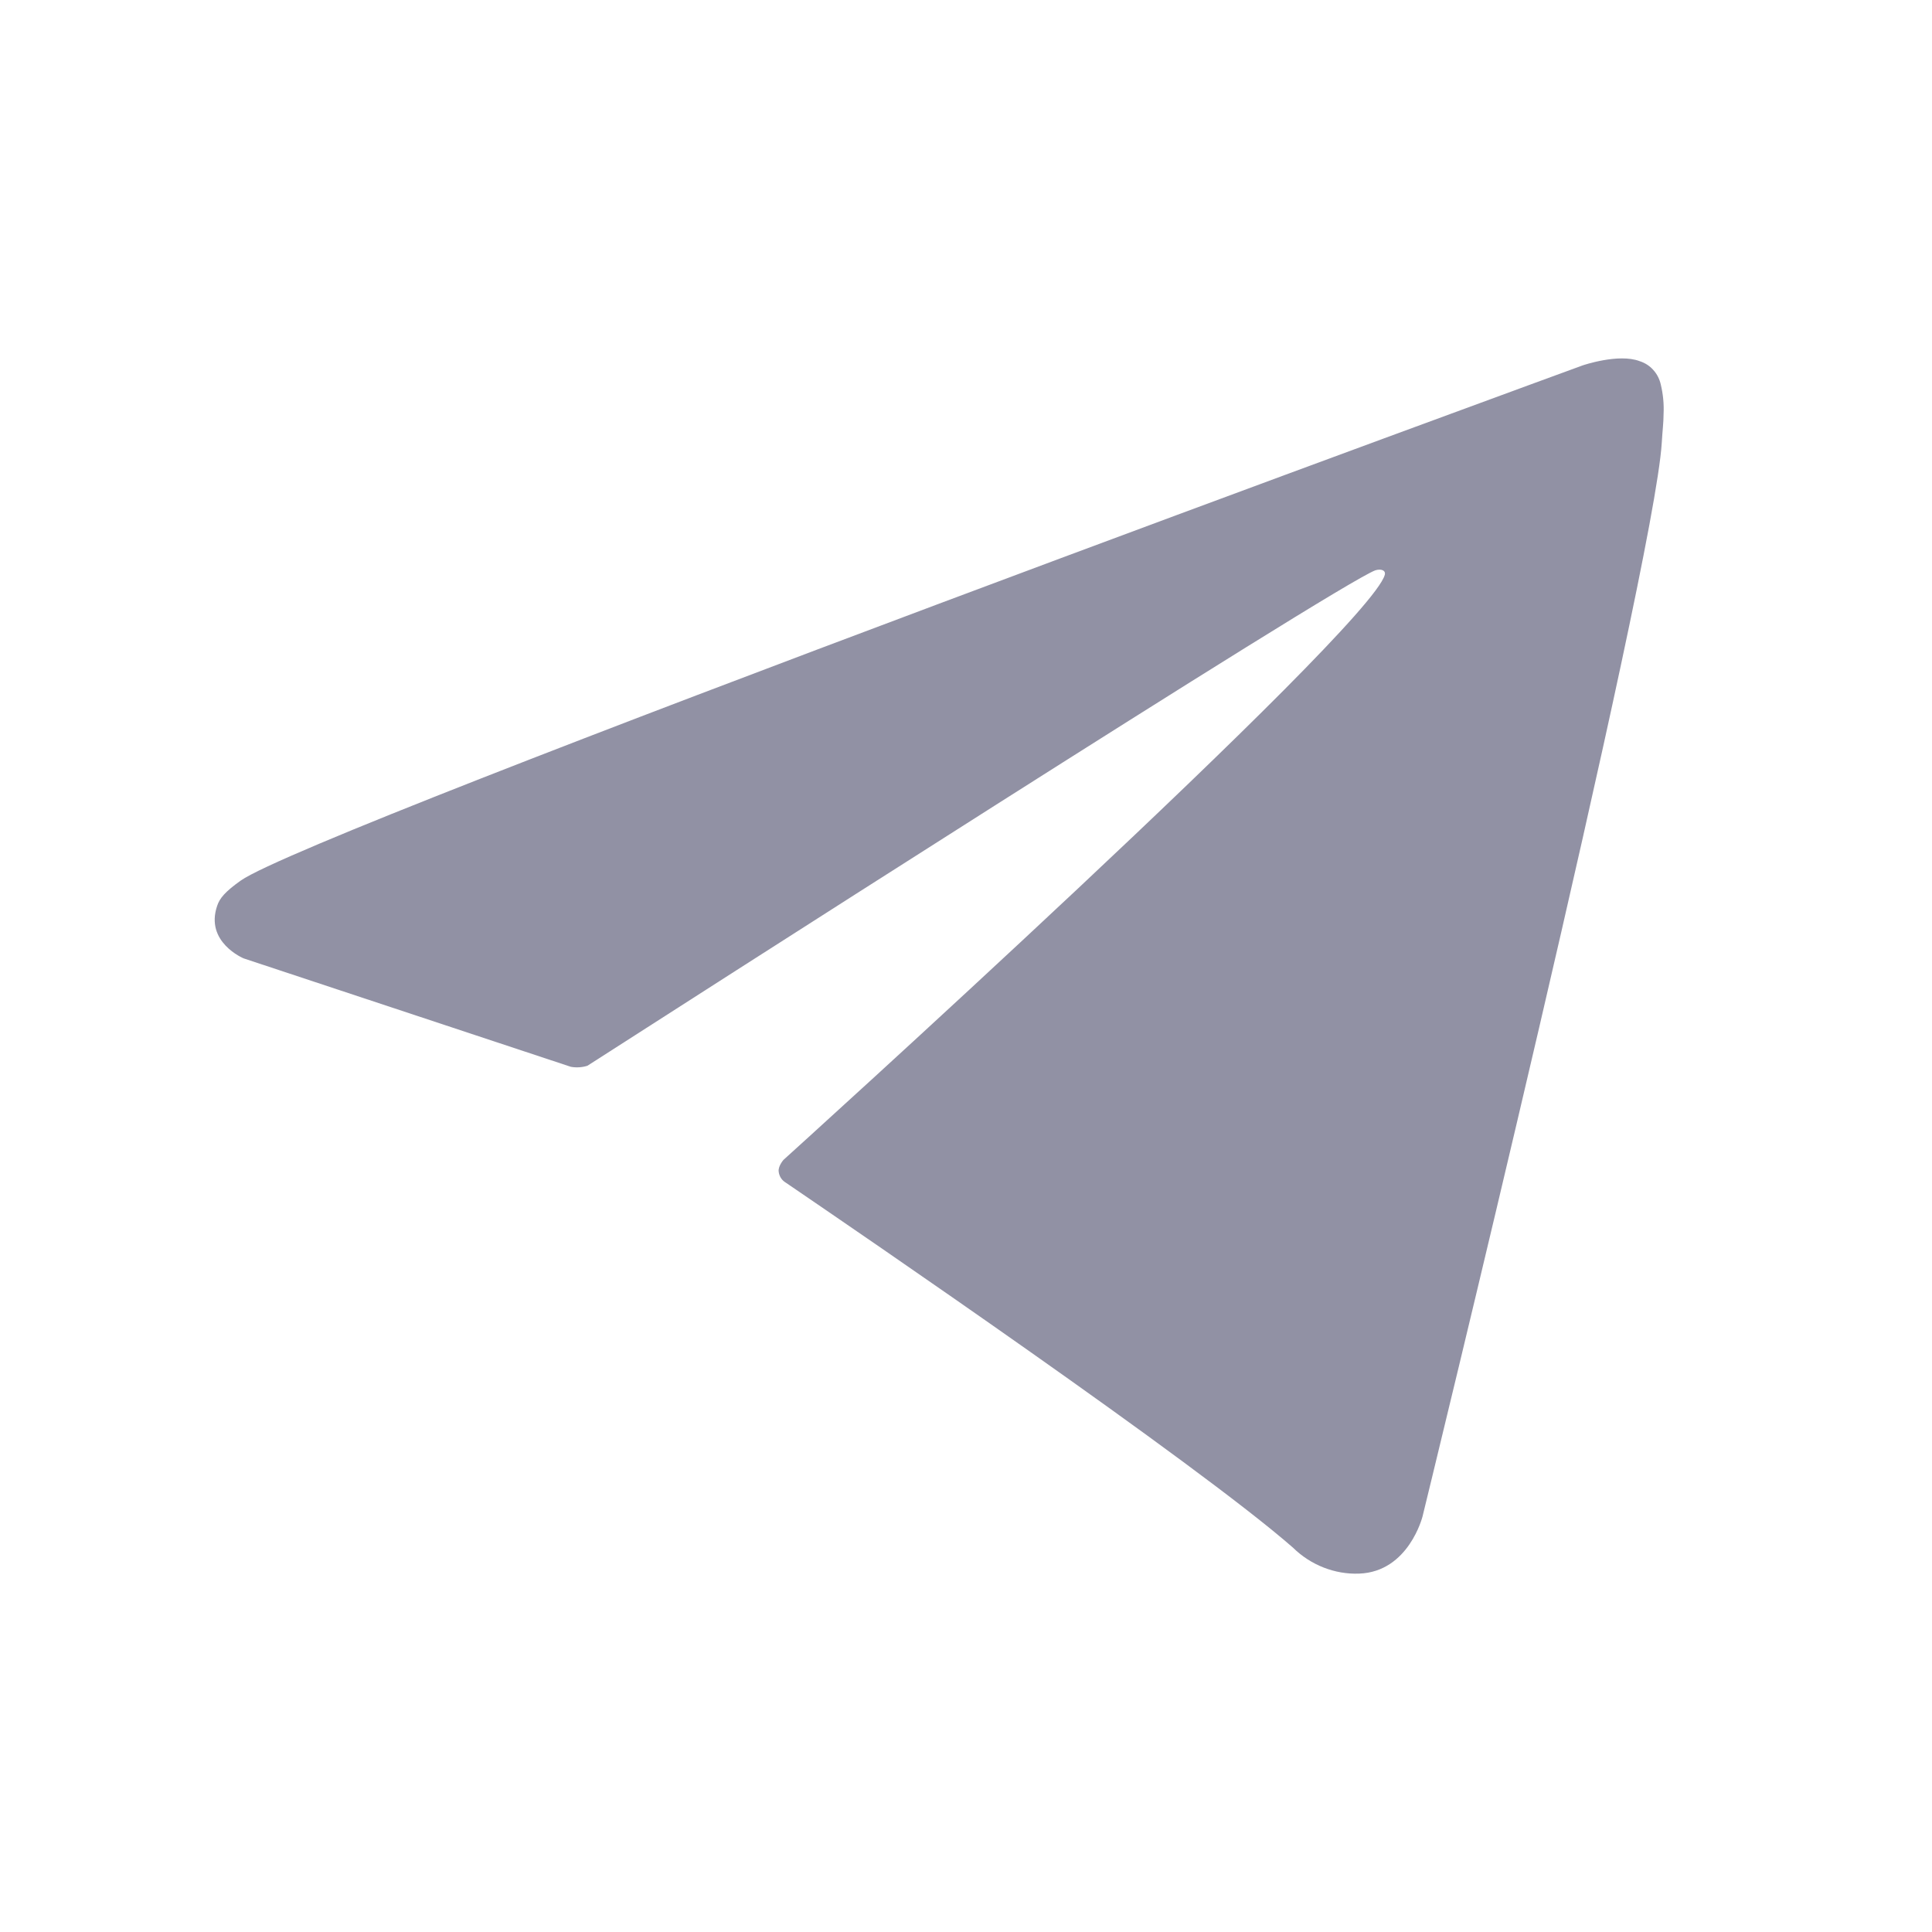<svg width="16" height="16" viewBox="0 0 16 16" fill="none" xmlns="http://www.w3.org/2000/svg">
<path d="M4.728 8.835L2.018 7.937C2.018 7.937 1.694 7.803 1.799 7.5C1.82 7.438 1.864 7.385 1.993 7.293C2.594 6.868 13.107 3.026 13.107 3.026C13.107 3.026 13.404 2.924 13.579 2.991C13.623 3.005 13.662 3.03 13.692 3.064C13.723 3.098 13.744 3.14 13.754 3.185C13.773 3.264 13.781 3.346 13.777 3.428C13.777 3.499 13.768 3.564 13.762 3.667C13.698 4.718 11.781 12.558 11.781 12.558C11.781 12.558 11.667 13.017 11.256 13.032C11.155 13.036 11.054 13.018 10.96 12.981C10.866 12.944 10.78 12.888 10.708 12.817C9.902 12.112 7.115 10.208 6.5 9.789C6.486 9.78 6.474 9.767 6.465 9.752C6.457 9.738 6.451 9.722 6.449 9.705C6.441 9.66 6.488 9.606 6.488 9.606C6.488 9.606 11.339 5.221 11.468 4.761C11.478 4.725 11.441 4.708 11.39 4.723C11.068 4.844 5.482 8.43 4.865 8.826C4.821 8.84 4.774 8.843 4.728 8.835Z" fill="#9191A4"/>
</svg>
